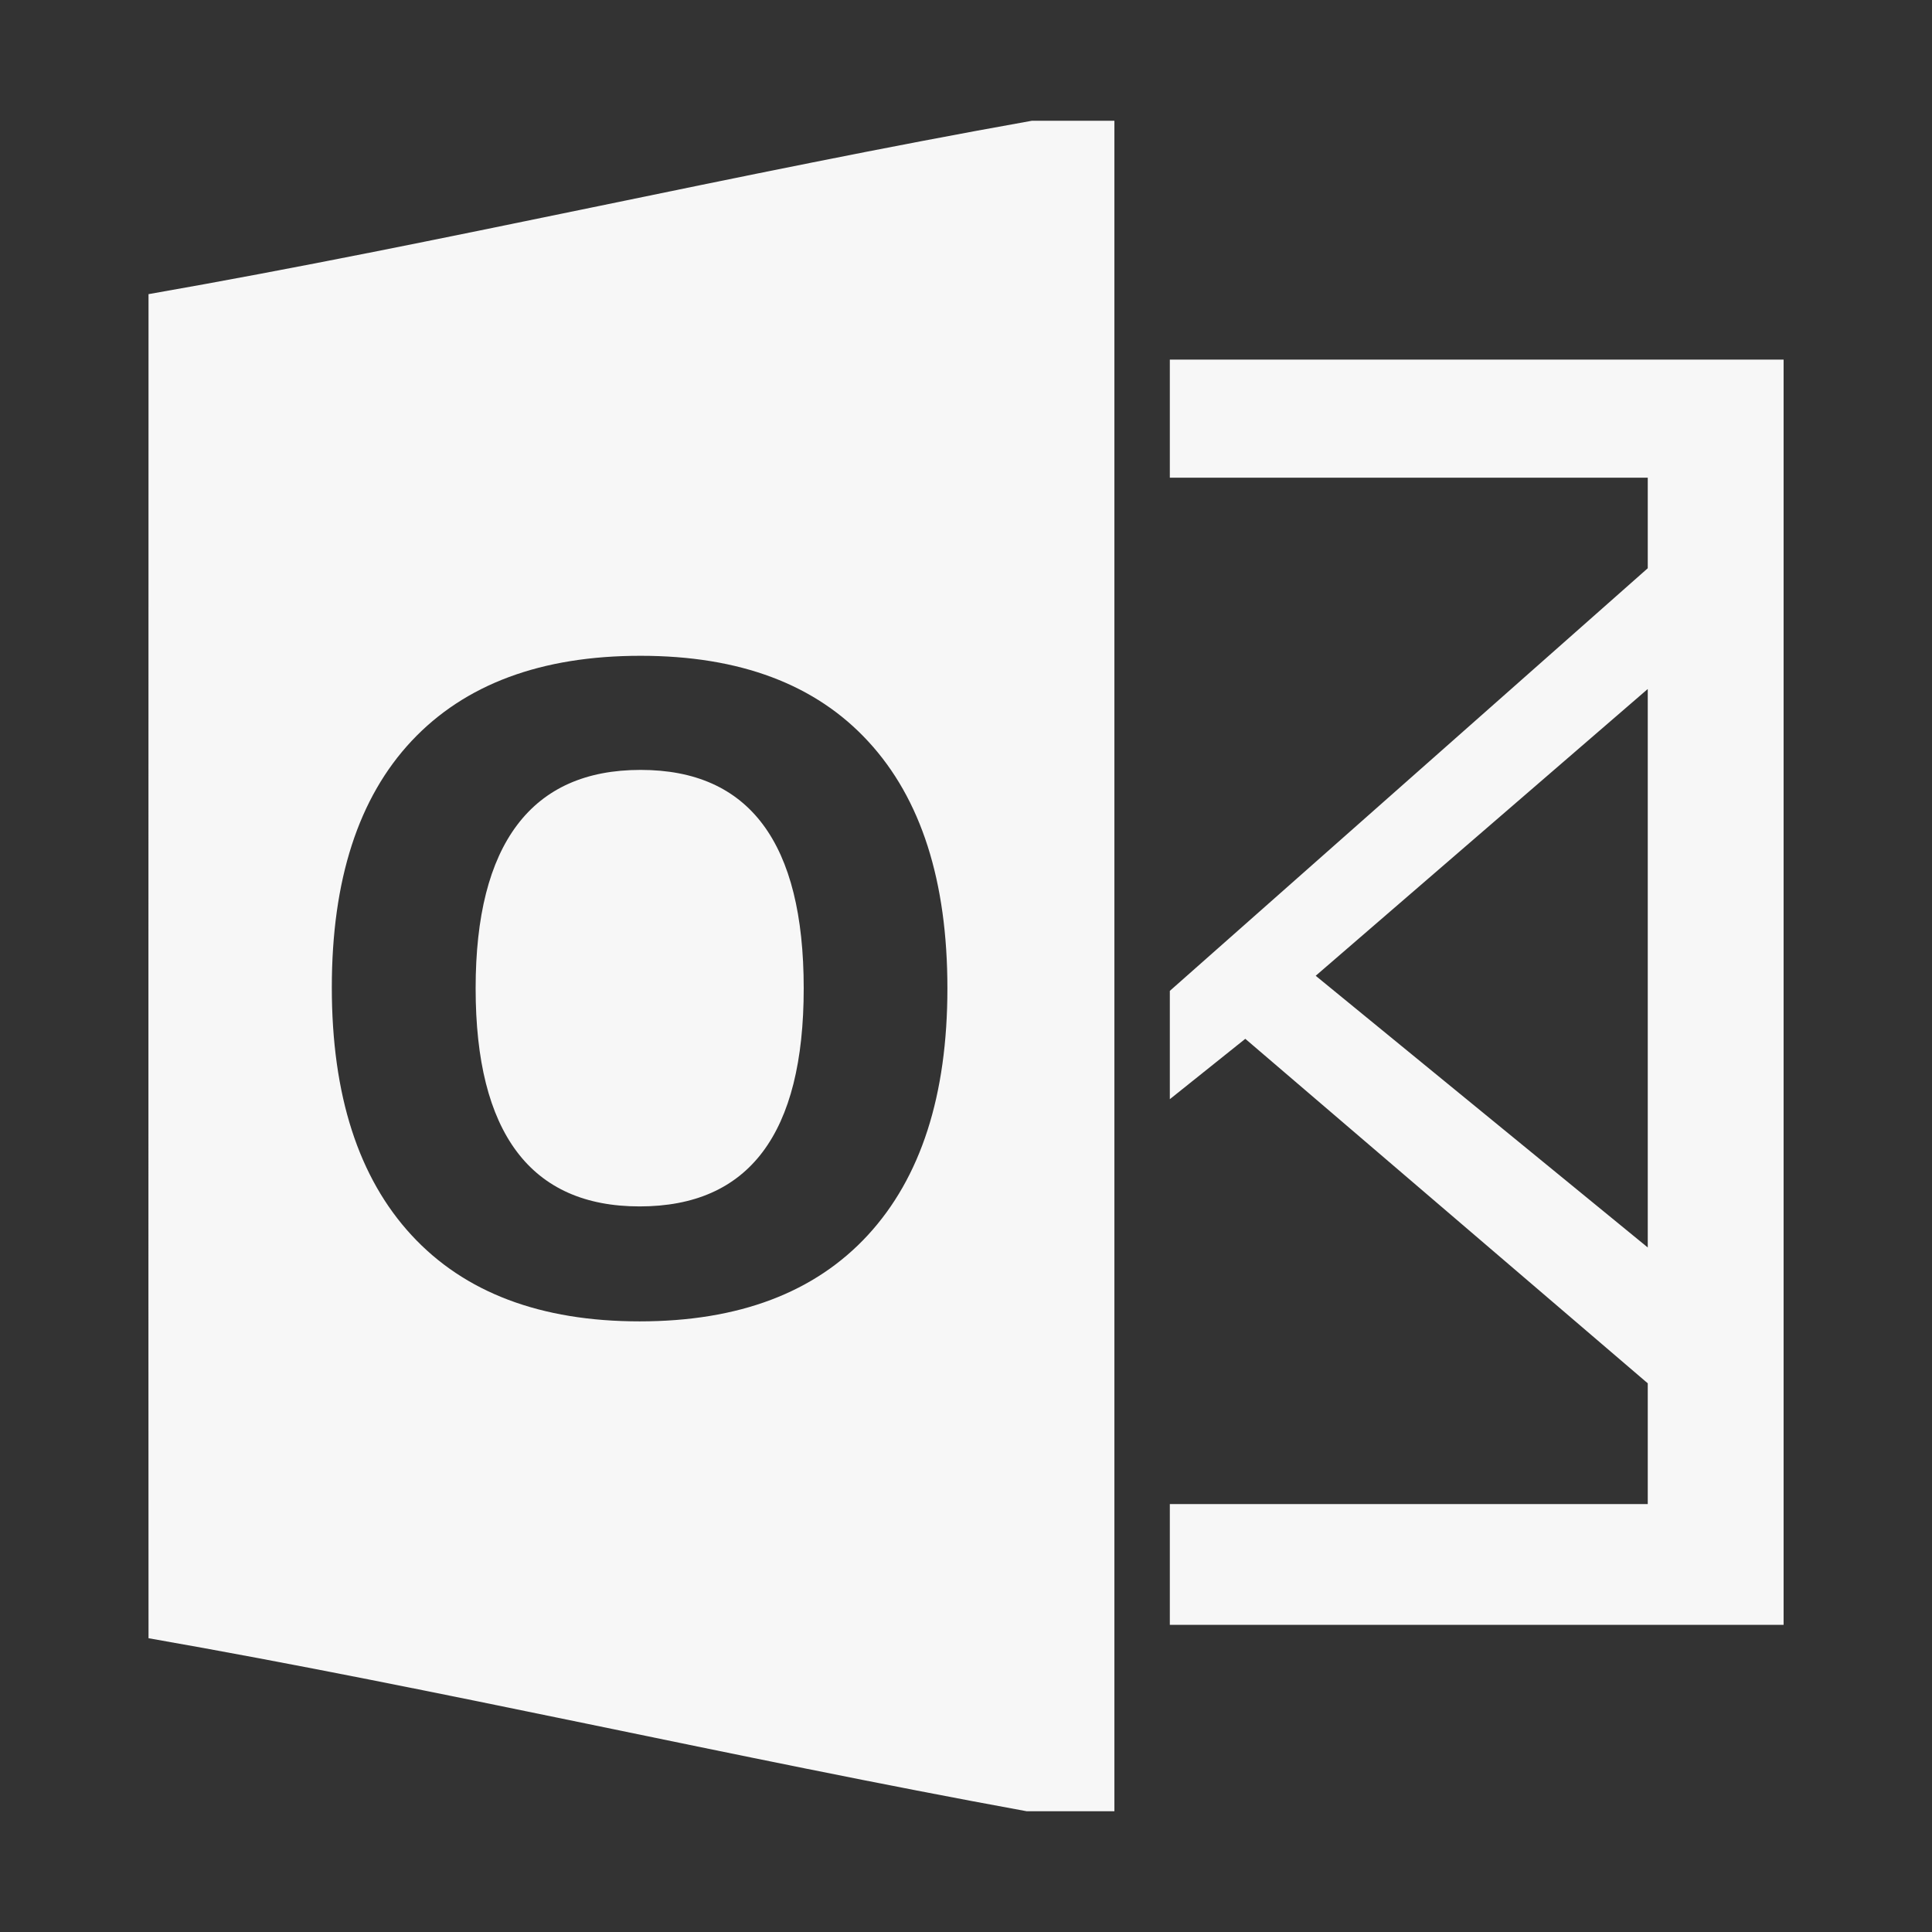 <?xml version="1.0" encoding="UTF-8" standalone="no"?>
<!-- Generator: Gravit.io -->

<svg
   xmlns:dc="http://purl.org/dc/elements/1.1/"
   xmlns:cc="http://creativecommons.org/ns#"
   xmlns:rdf="http://www.w3.org/1999/02/22-rdf-syntax-ns#"
   xmlns:svg="http://www.w3.org/2000/svg"
   xmlns="http://www.w3.org/2000/svg"
   xmlns:sodipodi="http://sodipodi.sourceforge.net/DTD/sodipodi-0.dtd"
   xmlns:inkscape="http://www.inkscape.org/namespaces/inkscape"
   style="isolation:isolate"
   viewBox="0 0 16 16"
   width="16"
   height="16"
   version="1.1"
   id="svg12"
   sodipodi:docname="ms-outlook.svg"
   inkscape:version="0.92.2pre0 (973e216, 2017-07-25)">
  <rect x="0" y="0" width="16" height="16" fill="#333333" stroke="none"/>
  <sodipodi:namedview
     pagecolor="#ffffff"
     bordercolor="#666666"
     borderopacity="1"
     objecttolerance="10"
     gridtolerance="10"
     guidetolerance="10"
     inkscape:pageopacity="0"
     inkscape:pageshadow="2"
     inkscape:window-width="1920"
     inkscape:window-height="1001"
     id="namedview14"
     showgrid="false"
     inkscape:zoom="14.75"
     inkscape:cx="8"
     inkscape:cy="8"
     inkscape:window-x="0"
     inkscape:window-y="0"
     inkscape:window-maximized="1"
     inkscape:current-layer="Group" />
  <defs
     id="defs5">
    <clipPath
       id="_clipPath_KOjdIgMm3t67HsBKPgFEmPCu02eRk7wJ">
      <rect
         width="16"
         height="16"
         id="rect2" />
    </clipPath>
  </defs>
  <g
     clip-path="url(#_clipPath_KOjdIgMm3t67HsBKPgFEmPCu02eRk7wJ)"
     id="g10">
    <g
       id="Group">
      <path
         d=" M 9.688 2.978 L 14.771 2.978 L 14.771 13.456 L 9.688 13.456 L 9.688 2.978 Z  M 9.688 3.956 L 13.646 3.956 L 13.646 4.706 L 9.688 8.206 L 9.688 3.956 Z  M 13.646 5.706 L 10.896 8.081 L 13.646 10.331 L 13.646 5.706 Z  M 9.688 9.103 L 10.313 8.603 L 13.646 11.456 L 13.646 12.456 L 9.688 12.456 L 9.688 9.103 Z  M 8.546 1 C 6.108 1.434 3.668 2.01 1.23 2.436 C 1.23 6.145 1.228 9.856 1.23 13.567 C 3.655 13.991 6.082 14.558 8.503 15 L 9.229 15 L 9.229 1 L 8.546 1 Z  M 7.846 8.185 L 7.846 8.185 L 7.846 8.185 Q 7.846 9.514 7.187 10.229 L 7.187 10.229 L 7.187 10.229 Q 6.528 10.943 5.297 10.943 L 5.297 10.943 L 5.297 10.943 Q 4.067 10.943 3.408 10.229 L 3.408 10.229 L 3.408 10.229 Q 2.748 9.514 2.748 8.178 L 2.748 8.178 L 2.748 8.178 Q 2.748 6.841 3.409 6.136 L 3.409 6.136 L 3.409 6.136 Q 4.071 5.431 5.305 5.431 L 5.305 5.431 L 5.305 5.431 Q 6.539 5.431 7.192 6.142 L 7.192 6.142 L 7.192 6.142 Q 7.846 6.852 7.846 8.185 Z  M 3.939 8.185 L 3.939 8.185 L 3.939 8.185 Q 3.939 9.082 4.279 9.536 L 4.279 9.536 L 4.279 9.536 Q 4.62 9.991 5.297 9.991 L 5.297 9.991 L 5.297 9.991 Q 6.656 9.991 6.656 8.185 L 6.656 8.185 L 6.656 8.185 Q 6.656 6.376 5.305 6.376 L 5.305 6.376 L 5.305 6.376 Q 4.627 6.376 4.283 6.832 L 4.283 6.832 L 4.283 6.832 Q 3.939 7.288 3.939 8.185 Z "
         fill-rule="evenodd"
         fill="#f7f7f7"
         id="path7"
         style="fill:#f7f7f7;fill-opacity:1" />
    </g>
  </g>
</svg>
